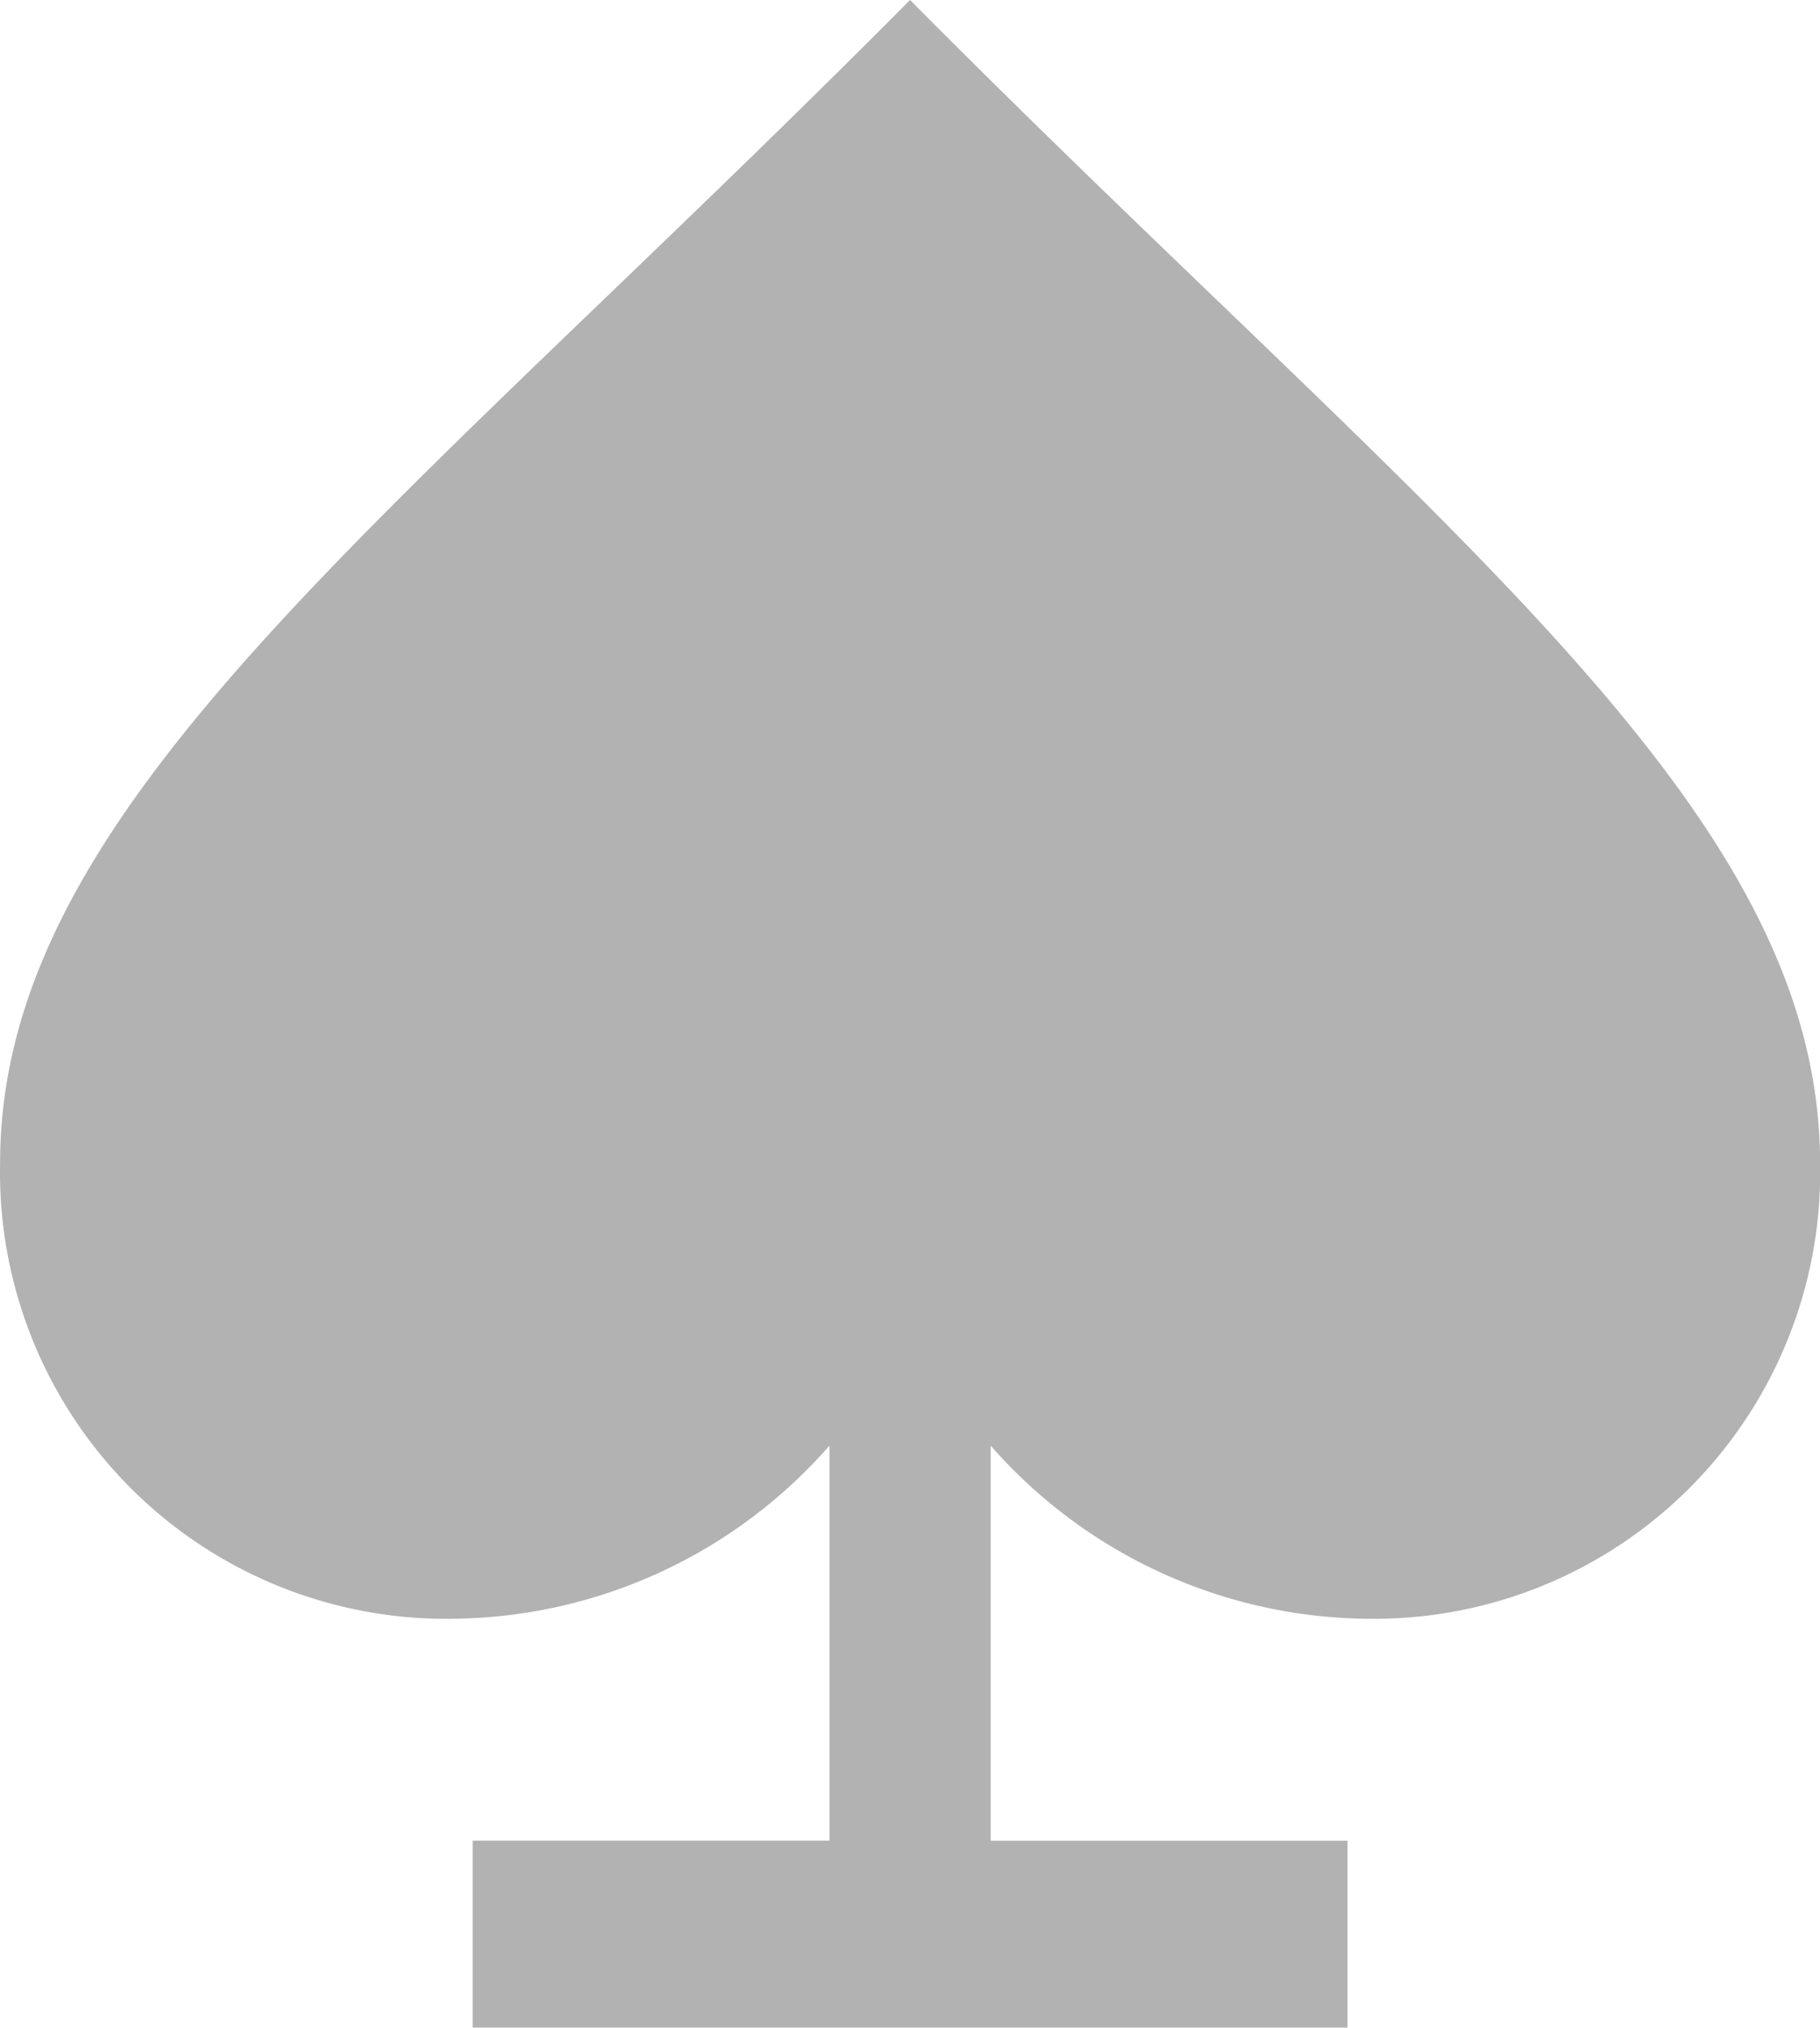 <svg id="Layer_1" data-name="Layer 1" xmlns="http://www.w3.org/2000/svg" viewBox="0 0 22.117 24.626">
  <defs>
    <style>
      .cls-1 {
       fill: #B2B2B2;
      }
    </style>
  </defs>
  <title>S_Spades</title>
  <path class="cls-1" d="M702.308,318.44c-6.398,6.441-11.058,9.794-11.058,14.13a5.422,5.422,0,0,0,5.529,5.529,6.159,6.159,0,0,0,4.55-2.102v4.797s-3.6-0-4.336-0v2.271l4.336 0h1.959l4.336 0V340.795l-4.336-0v-4.798a6.162,6.162,0,0,0,4.55,2.102,5.422,5.422,0,0,0,5.529-5.529C713.366,328.233,708.705,324.881,702.308,318.44Z" transform="translate(-691.249 -318.44)"/>
</svg>
